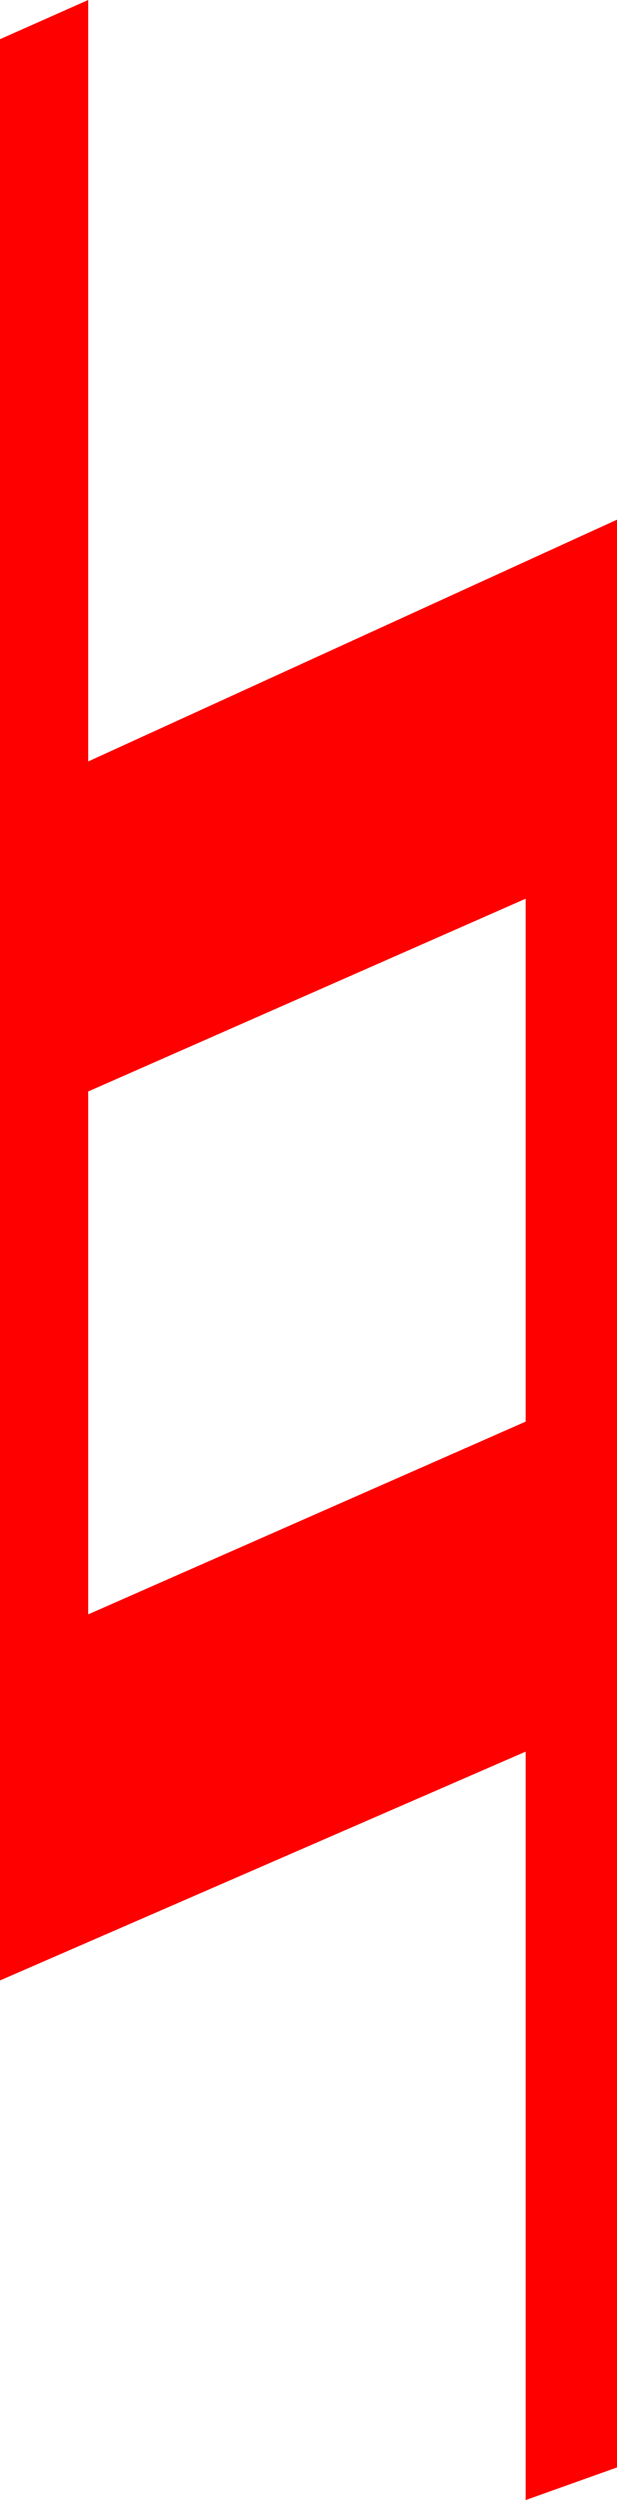 <?xml version="1.0" encoding="UTF-8" standalone="no"?>
<svg
   xmlns:dc="http://purl.org/dc/elements/1.1/"
   xmlns:cc="http://creativecommons.org/ns#"
   xmlns:rdf="http://www.w3.org/1999/02/22-rdf-syntax-ns#"
   xmlns:svg="http://www.w3.org/2000/svg"
   xmlns="http://www.w3.org/2000/svg"
   xmlns:sodipodi="http://sodipodi.sourceforge.net/DTD/sodipodi-0.dtd"
   xmlns:inkscape="http://www.inkscape.org/namespaces/inkscape"
   version="1.0"
   width="4.694"
   height="19"
   id="svg1935"
   inkscape:version="0.48.5 r10040"
   sodipodi:docname="Natural_current.svg">
  <sodipodi:namedview
     pagecolor="#ffffff"
     bordercolor="#666666"
     borderopacity="1"
     objecttolerance="10"
     gridtolerance="10"
     guidetolerance="10"
     inkscape:pageopacity="0"
     inkscape:pageshadow="2"
     inkscape:window-width="1036"
     inkscape:window-height="628"
     id="namedview5"
     showgrid="false"
     fit-margin-top="0"
     fit-margin-left="0"
     fit-margin-right="0"
     fit-margin-bottom="0"
     inkscape:zoom="23.210526"
     inkscape:cx="2.3470581"
     inkscape:cy="9.5"
     inkscape:window-x="0"
     inkscape:window-y="0"
     inkscape:window-maximized="0"
     inkscape:current-layer="svg1935" />
  <defs
     id="defs1937" />
  <path
     d="M 4.694,18.752 3.999,19 l 0,-5.688 L 0,15.051 0,0.298 0.671,0 l 0,5.787 4.024,-1.838 0,14.803 z m -0.695,-7.948 0,-3.974 -3.328,1.465 0,3.974 3.328,-1.465 z"
     style="font-size:144px;font-style:normal;font-variant:normal;font-weight:normal;font-stretch:normal;text-align:start;line-height:100%;writing-mode:lr-tb;text-anchor:start;fill:#ff0000"
     id="flowRoot1871"
     inkscape:connector-curvature="0" />
</svg>
